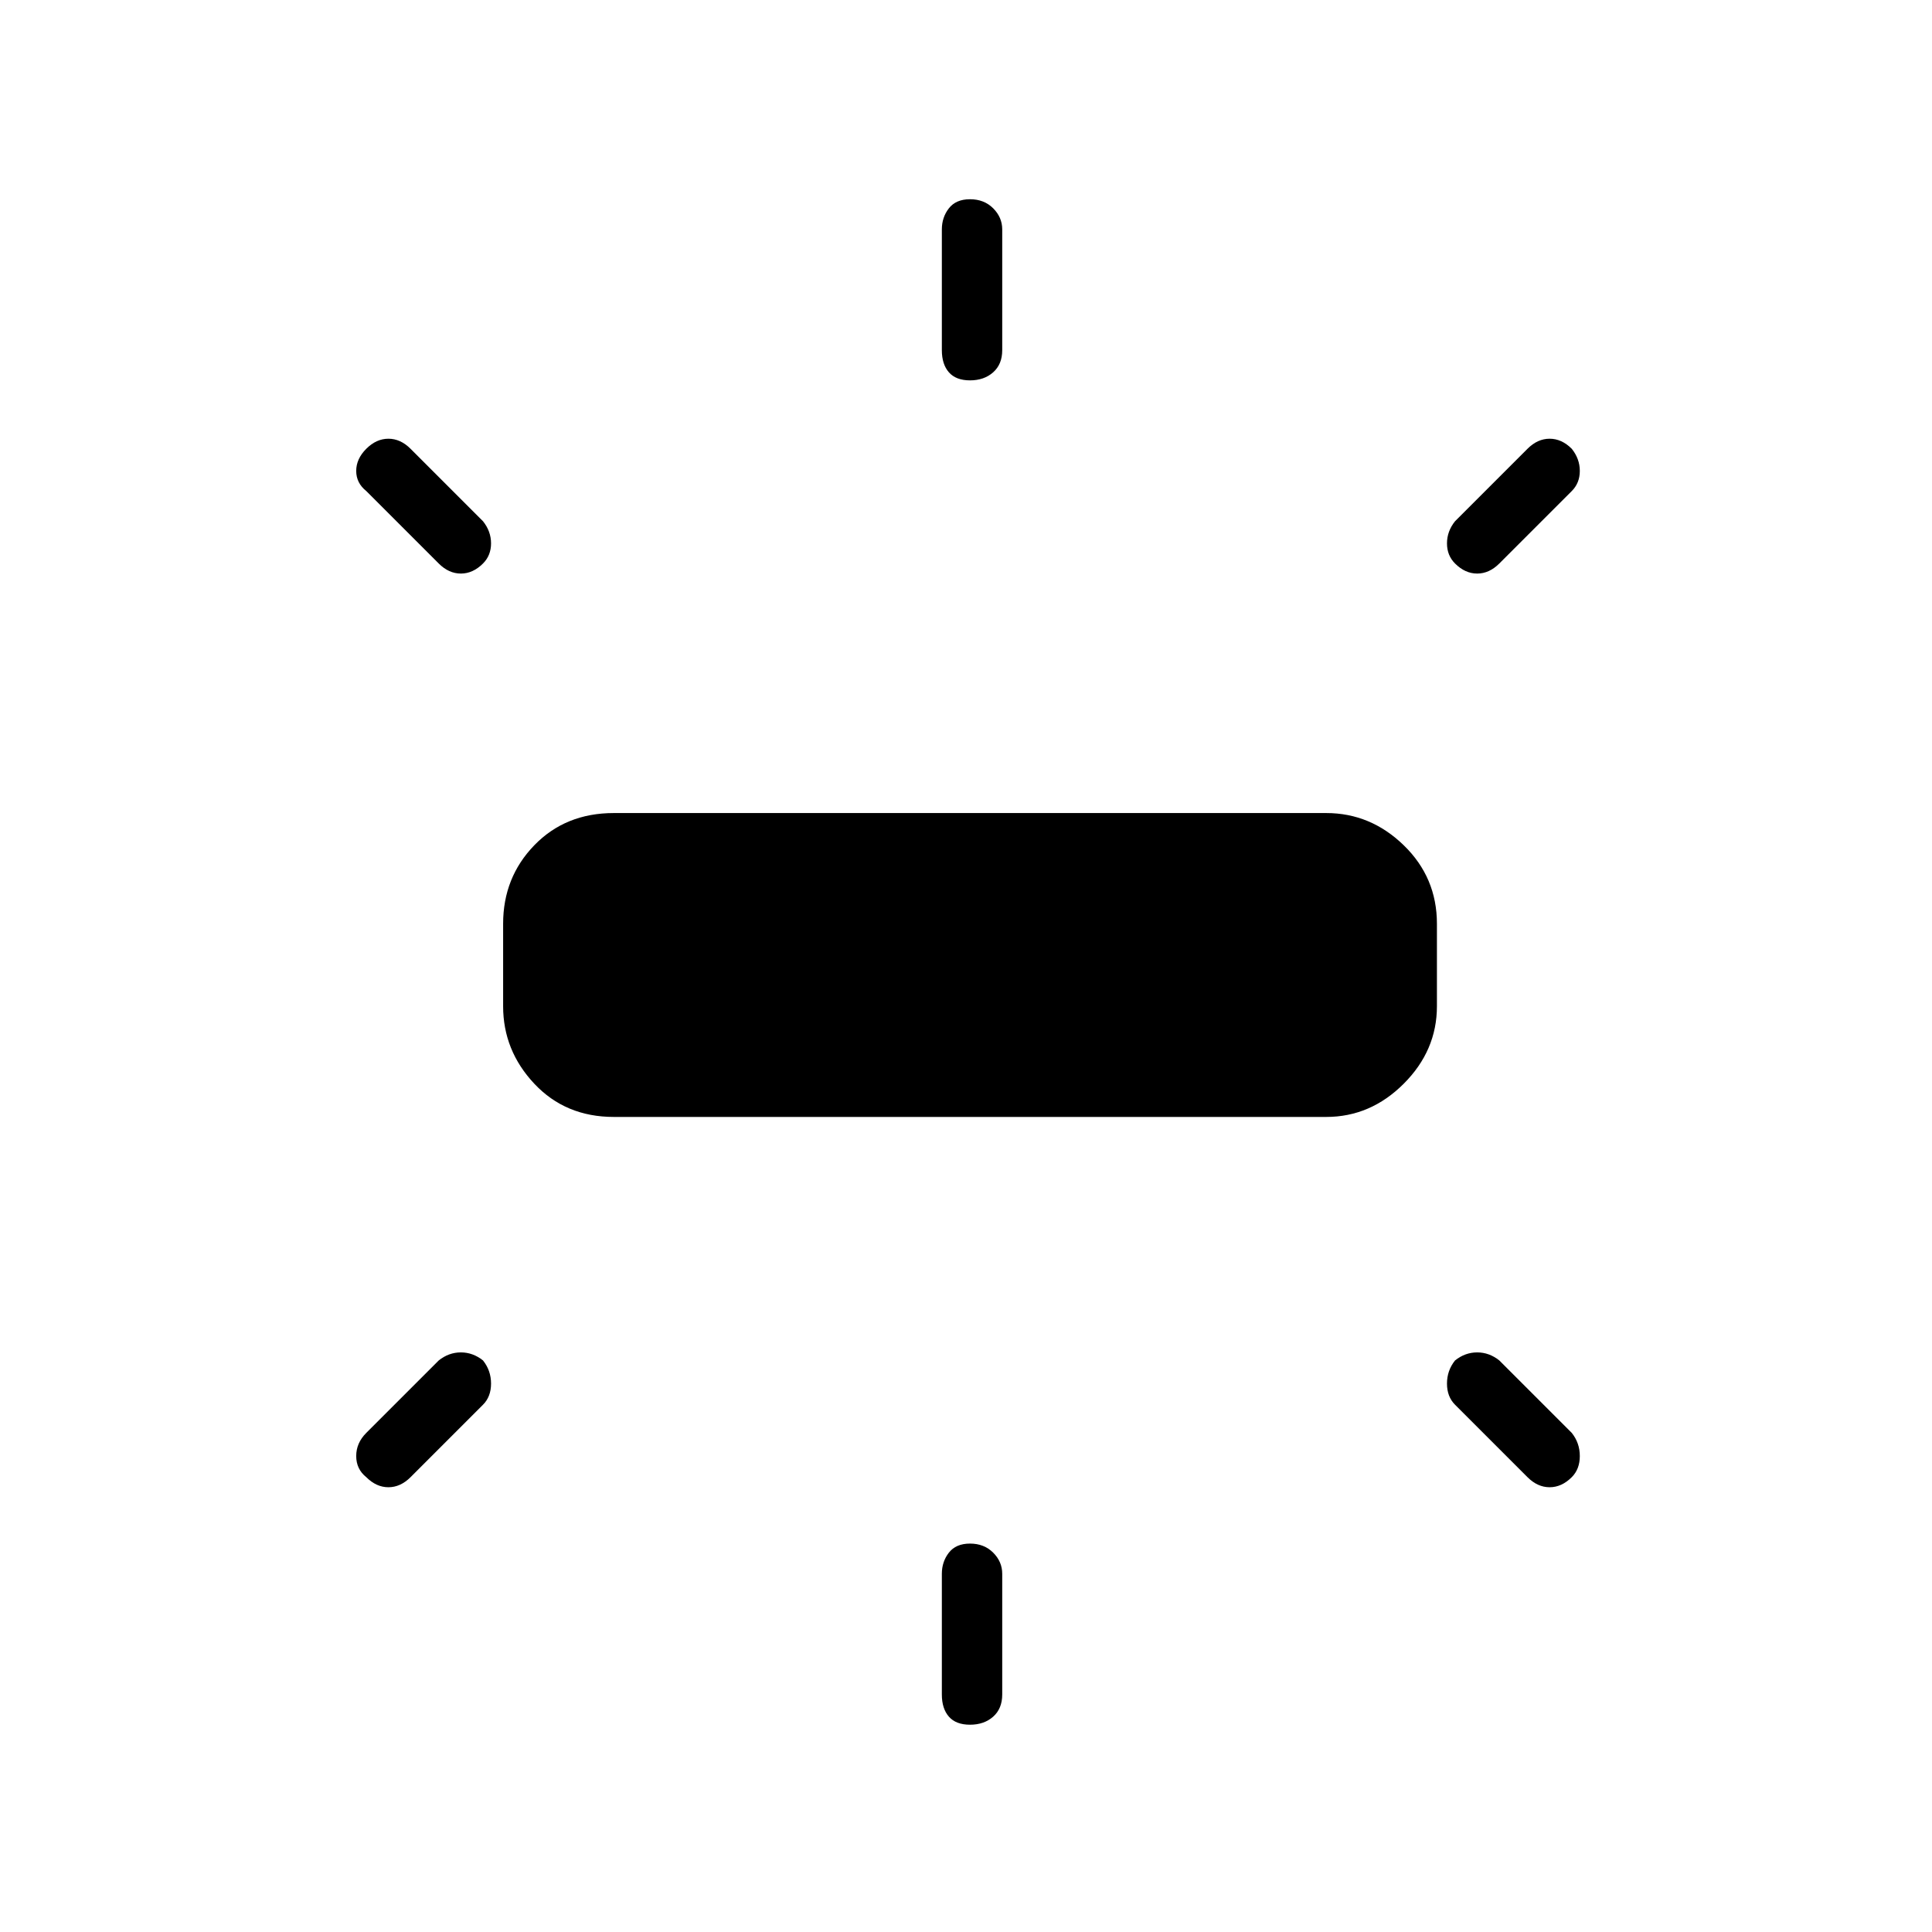 <svg xmlns="http://www.w3.org/2000/svg" height="48" width="48"><path d="M15.25 27.75Q14.05 27.75 13.275 26.925Q12.5 26.1 12.5 25V22.95Q12.5 21.8 13.275 21Q14.05 20.2 15.25 20.2H32.95Q34.05 20.2 34.875 21Q35.7 21.8 35.7 22.95V25Q35.7 26.1 34.875 26.925Q34.05 27.75 32.95 27.75ZM24.1 9.45Q23.75 9.45 23.575 9.25Q23.4 9.05 23.4 8.7V5.7Q23.4 5.4 23.575 5.175Q23.75 4.95 24.1 4.95Q24.45 4.95 24.675 5.175Q24.9 5.4 24.9 5.7V8.7Q24.9 9.05 24.675 9.25Q24.45 9.45 24.1 9.45ZM36.15 14Q35.95 13.8 35.95 13.5Q35.95 13.2 36.15 12.95L37.95 11.15Q38.2 10.9 38.5 10.9Q38.8 10.9 39.05 11.15Q39.25 11.4 39.25 11.7Q39.25 12 39.05 12.2L37.25 14Q37 14.25 36.7 14.25Q36.4 14.25 36.15 14ZM24.1 42.85Q23.75 42.85 23.575 42.65Q23.4 42.45 23.4 42.1V39.1Q23.4 38.8 23.575 38.575Q23.75 38.35 24.1 38.35Q24.45 38.35 24.675 38.575Q24.9 38.8 24.9 39.1V42.1Q24.9 42.45 24.675 42.65Q24.45 42.85 24.1 42.85ZM37.95 36.7 36.15 34.9Q35.95 34.7 35.95 34.375Q35.95 34.05 36.15 33.8Q36.4 33.6 36.7 33.6Q37 33.6 37.25 33.8L39.05 35.6Q39.25 35.85 39.25 36.175Q39.25 36.5 39.05 36.7Q38.8 36.95 38.5 36.95Q38.2 36.95 37.95 36.7ZM10.9 14 9.1 12.2Q8.85 12 8.85 11.7Q8.85 11.4 9.1 11.15Q9.35 10.9 9.65 10.9Q9.95 10.9 10.2 11.15L12 12.95Q12.2 13.2 12.2 13.5Q12.2 13.8 12 14Q11.75 14.25 11.45 14.25Q11.15 14.25 10.9 14ZM9.1 36.7Q8.85 36.5 8.85 36.175Q8.85 35.85 9.1 35.6L10.9 33.8Q11.15 33.6 11.45 33.6Q11.75 33.6 12 33.8Q12.2 34.05 12.2 34.375Q12.2 34.7 12 34.9L10.2 36.7Q9.95 36.95 9.65 36.95Q9.35 36.95 9.1 36.7Z"/></svg>